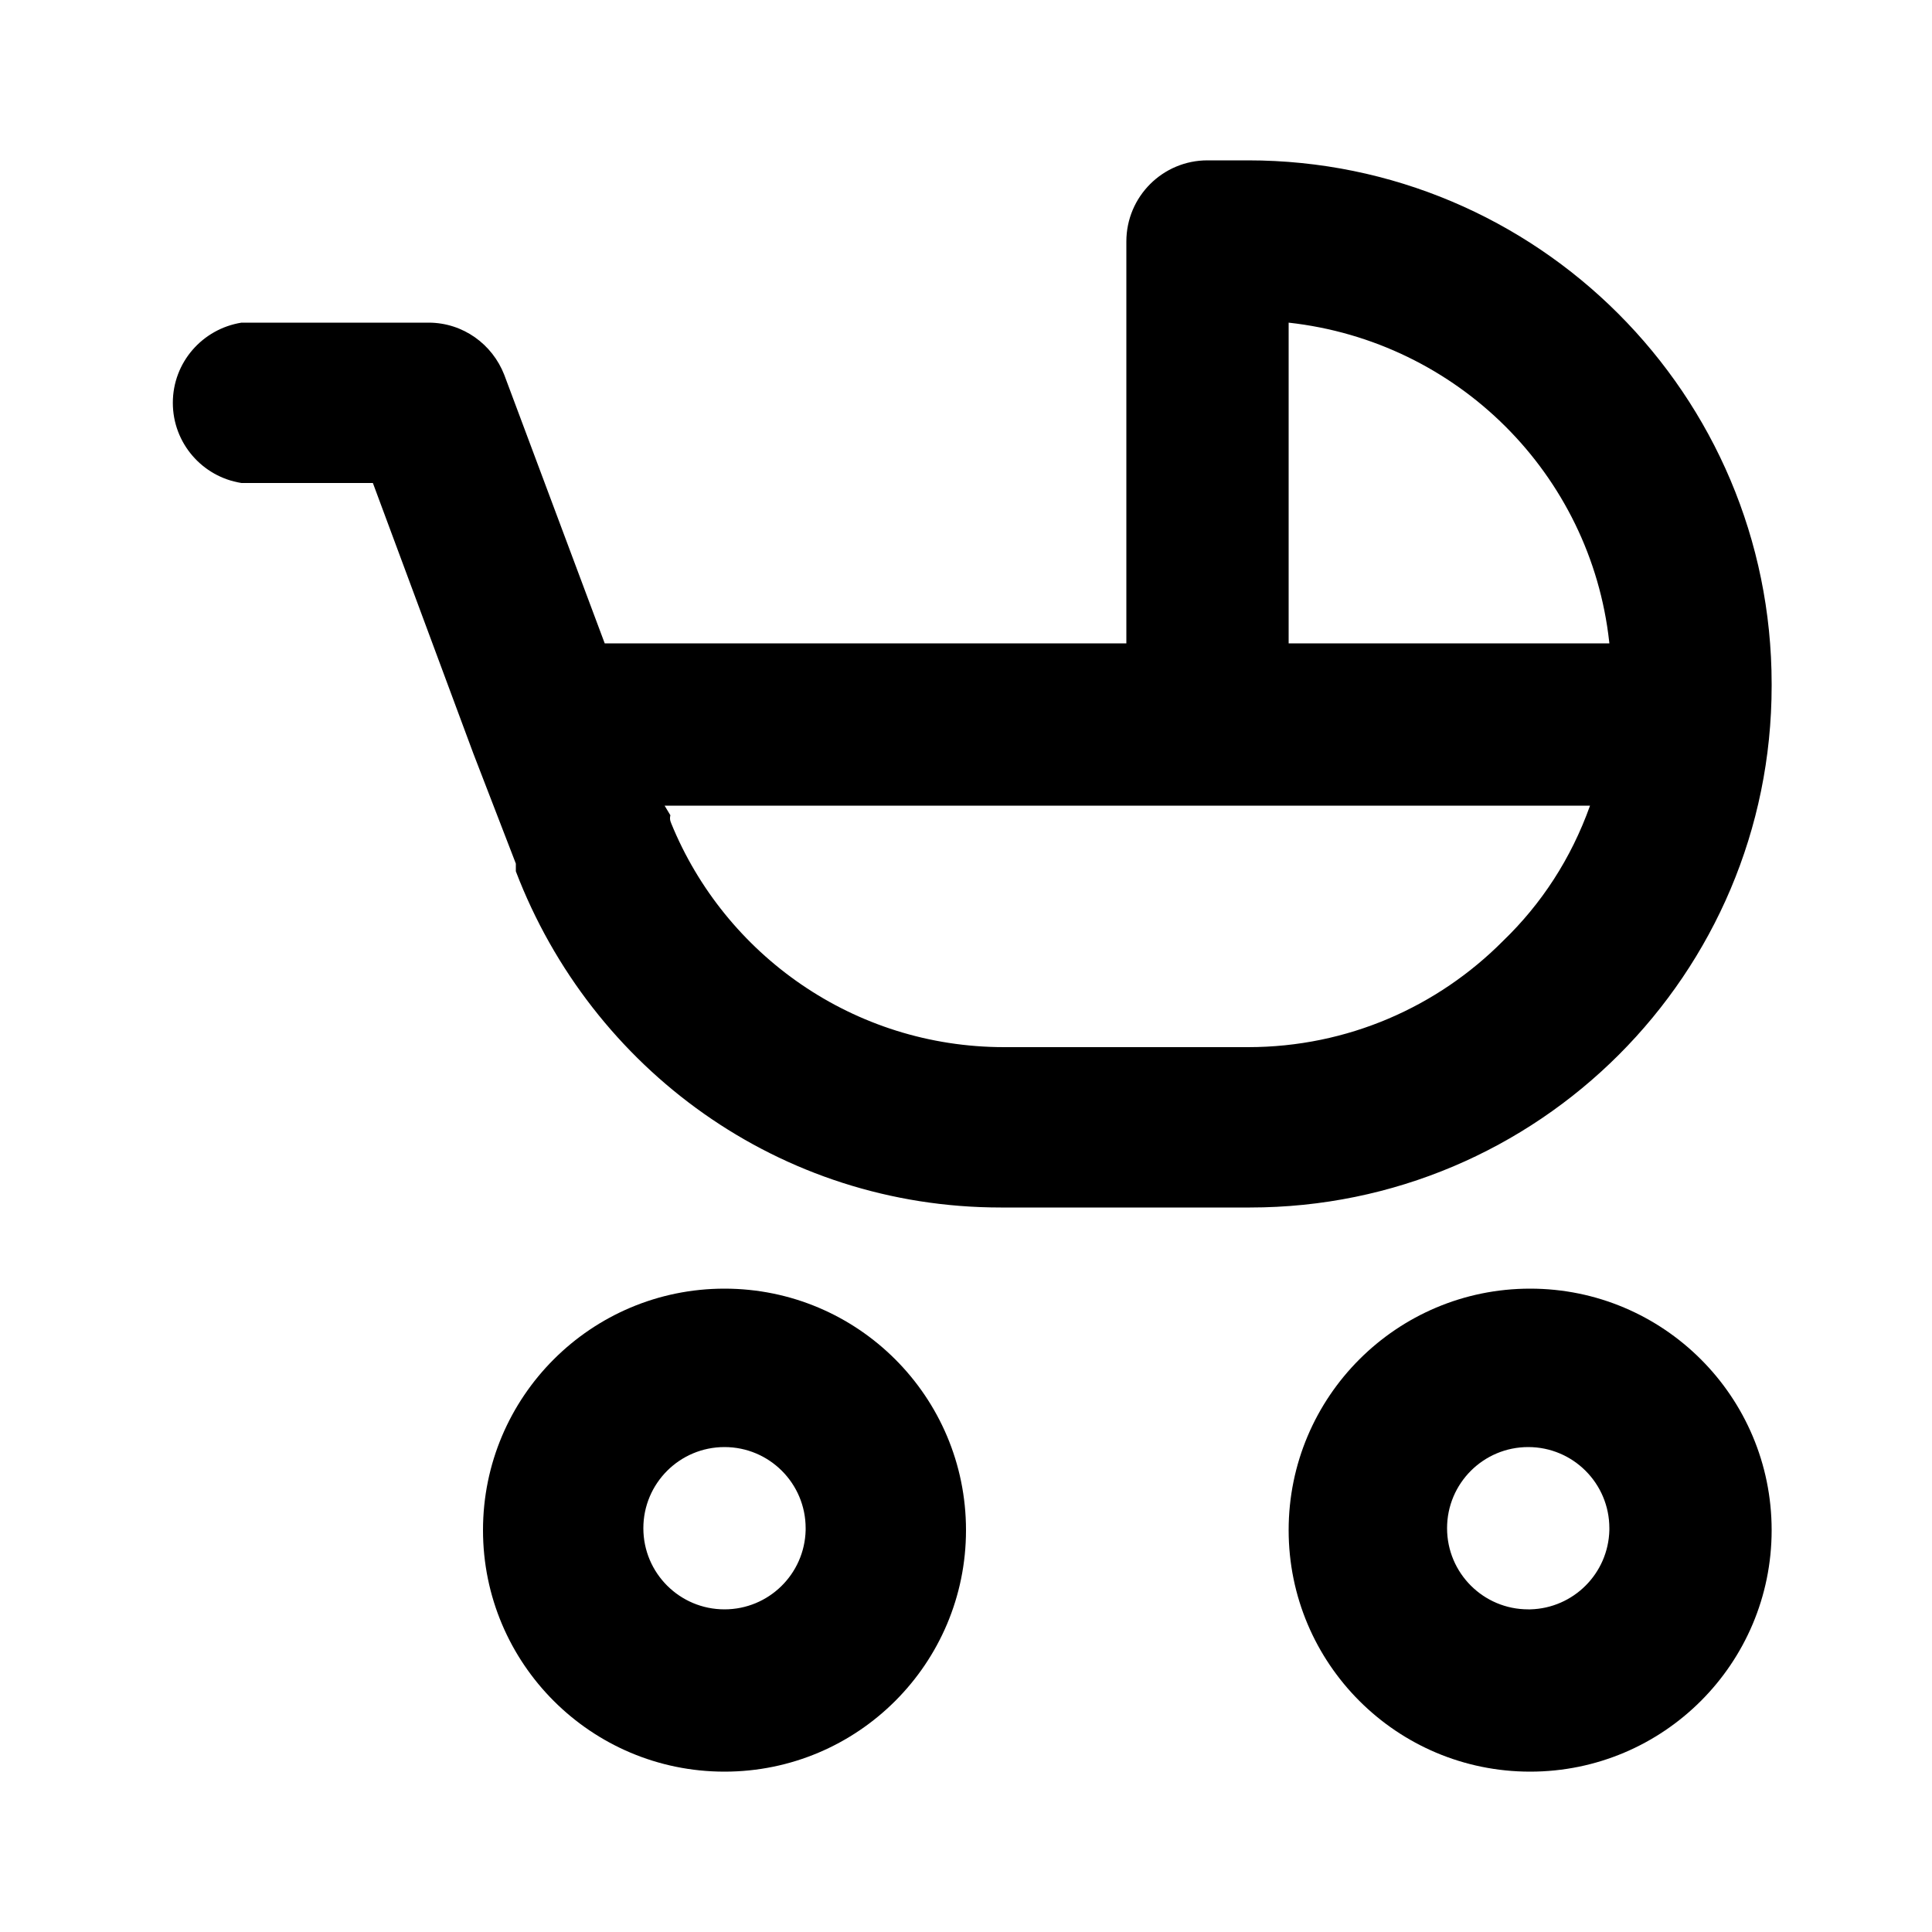 <svg xmlns="http://www.w3.org/2000/svg" width="24" height="24" viewBox="0 0 24 24">
<path d="M19.008 16.008c-1.657 0-3 1.343-3 3s1.343 3 3 3c1.657 0 3-1.343 3-3v0c0-1.657-1.343-3-3-3v0zM19.008 19.992c-0.007 0-0.015 0-0.024 0-0.557 0-1.008-0.451-1.008-1.008s0.451-1.008 1.008-1.008c0.557 0 1.008 0.451 1.008 1.008 0 0.008-0 0.017-0 0.025l0-0.001c-0.013 0.538-0.446 0.971-0.983 0.984l-0.001 0zM9 16.008c-1.657 0-3 1.343-3 3s1.343 3 3 3c1.657 0 3-1.343 3-3v0c0-1.657-1.343-3-3-3v0zM9 19.992c-0.557-0-1.008-0.451-1.008-1.008s0.451-1.008 1.008-1.008 1.008 0.451 1.008 1.008c0 0.008-0 0.017-0 0.025l0-0.001c-0.013 0.546-0.459 0.984-1.008 0.984-0 0-0 0-0 0h0zM22.008 8.496c0-3.592-2.912-6.504-6.504-6.504v0h-0.504c-0.557 0-1.008 0.451-1.008 1.008v0 4.992h-6.48l-1.248-3.336c-0.148-0.38-0.511-0.646-0.936-0.648h-2.328c-0.486 0.078-0.853 0.494-0.853 0.996s0.367 0.918 0.847 0.995l0.006 0.001h1.632l1.248 3.36 0.528 1.368v0.096c0.94 2.461 3.282 4.176 6.024 4.176 0.025 0 0.051-0 0.076-0l-0.004 0h3c0.007 0 0.016 0 0.024 0 3.579 0 6.48-2.901 6.48-6.48 0-0.008-0-0.017-0-0.025v0.001zM18.672 11.688c-0.809 0.815-1.929 1.32-3.168 1.32h-3c-0.009 0-0.020 0-0.030 0-1.869 0-3.47-1.149-4.135-2.778l-0.011-0.030c-0.003-0.011-0.005-0.023-0.005-0.036s0.002-0.025 0.005-0.037l-0 0.001-0.072-0.12h11.496c-0.236 0.661-0.606 1.223-1.079 1.679l-0.001 0.001zM16.008 7.992v-3.984c2.1 0.232 3.752 1.884 3.982 3.964l0.002 0.020z"></path>
</svg>
